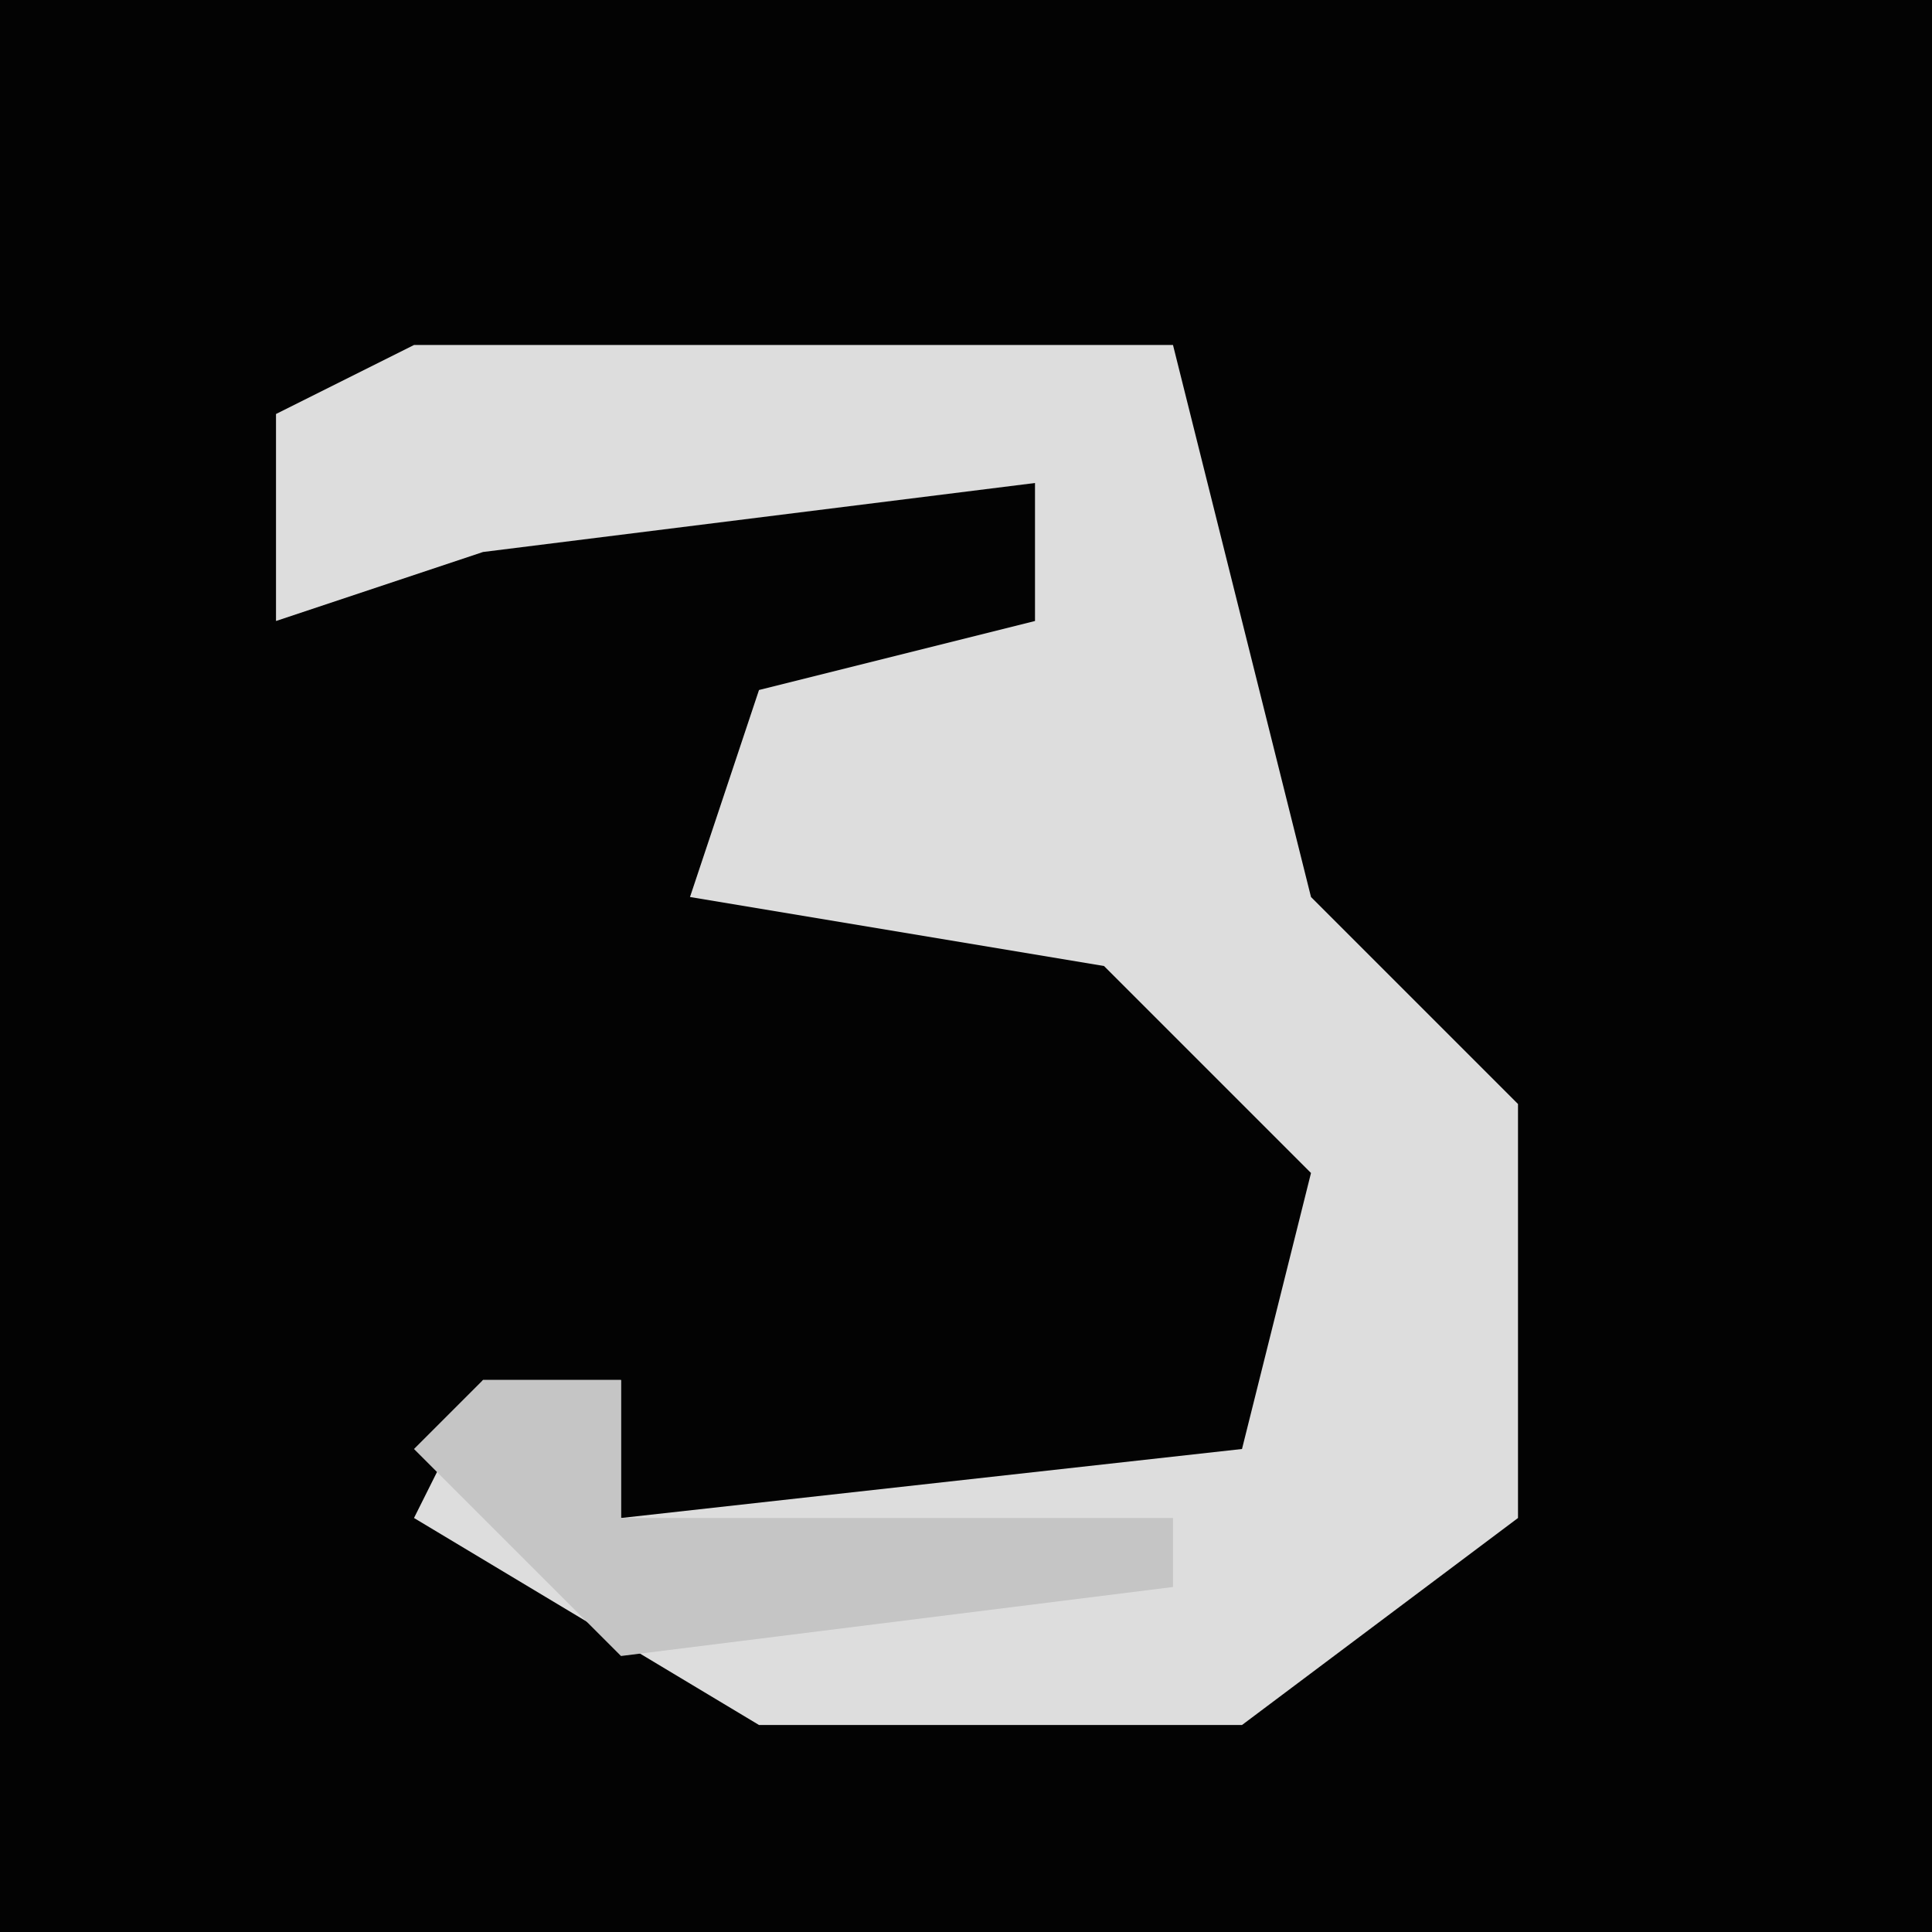 <?xml version="1.0" encoding="UTF-8"?>
<svg version="1.1" xmlns="http://www.w3.org/2000/svg" width="28" height="28">
<path d="M0,0 L28,0 L28,28 L0,28 Z " fill="#030303" transform="translate(0,0)"/>
<path d="M0,0 L11,0 L12,4 L13,8 L16,11 L16,17 L12,20 L5,20 L0,17 L1,15 L3,15 L3,17 L12,16 L13,12 L10,9 L4,8 L5,5 L9,4 L9,2 L1,3 L-2,4 L-2,1 Z " fill="#DDDDDD" transform="translate(6,5)"/>
<path d="M0,0 L2,0 L2,2 L10,2 L10,3 L2,4 L-1,1 Z " fill="#C5C5C5" transform="translate(7,20)"/>
</svg>
